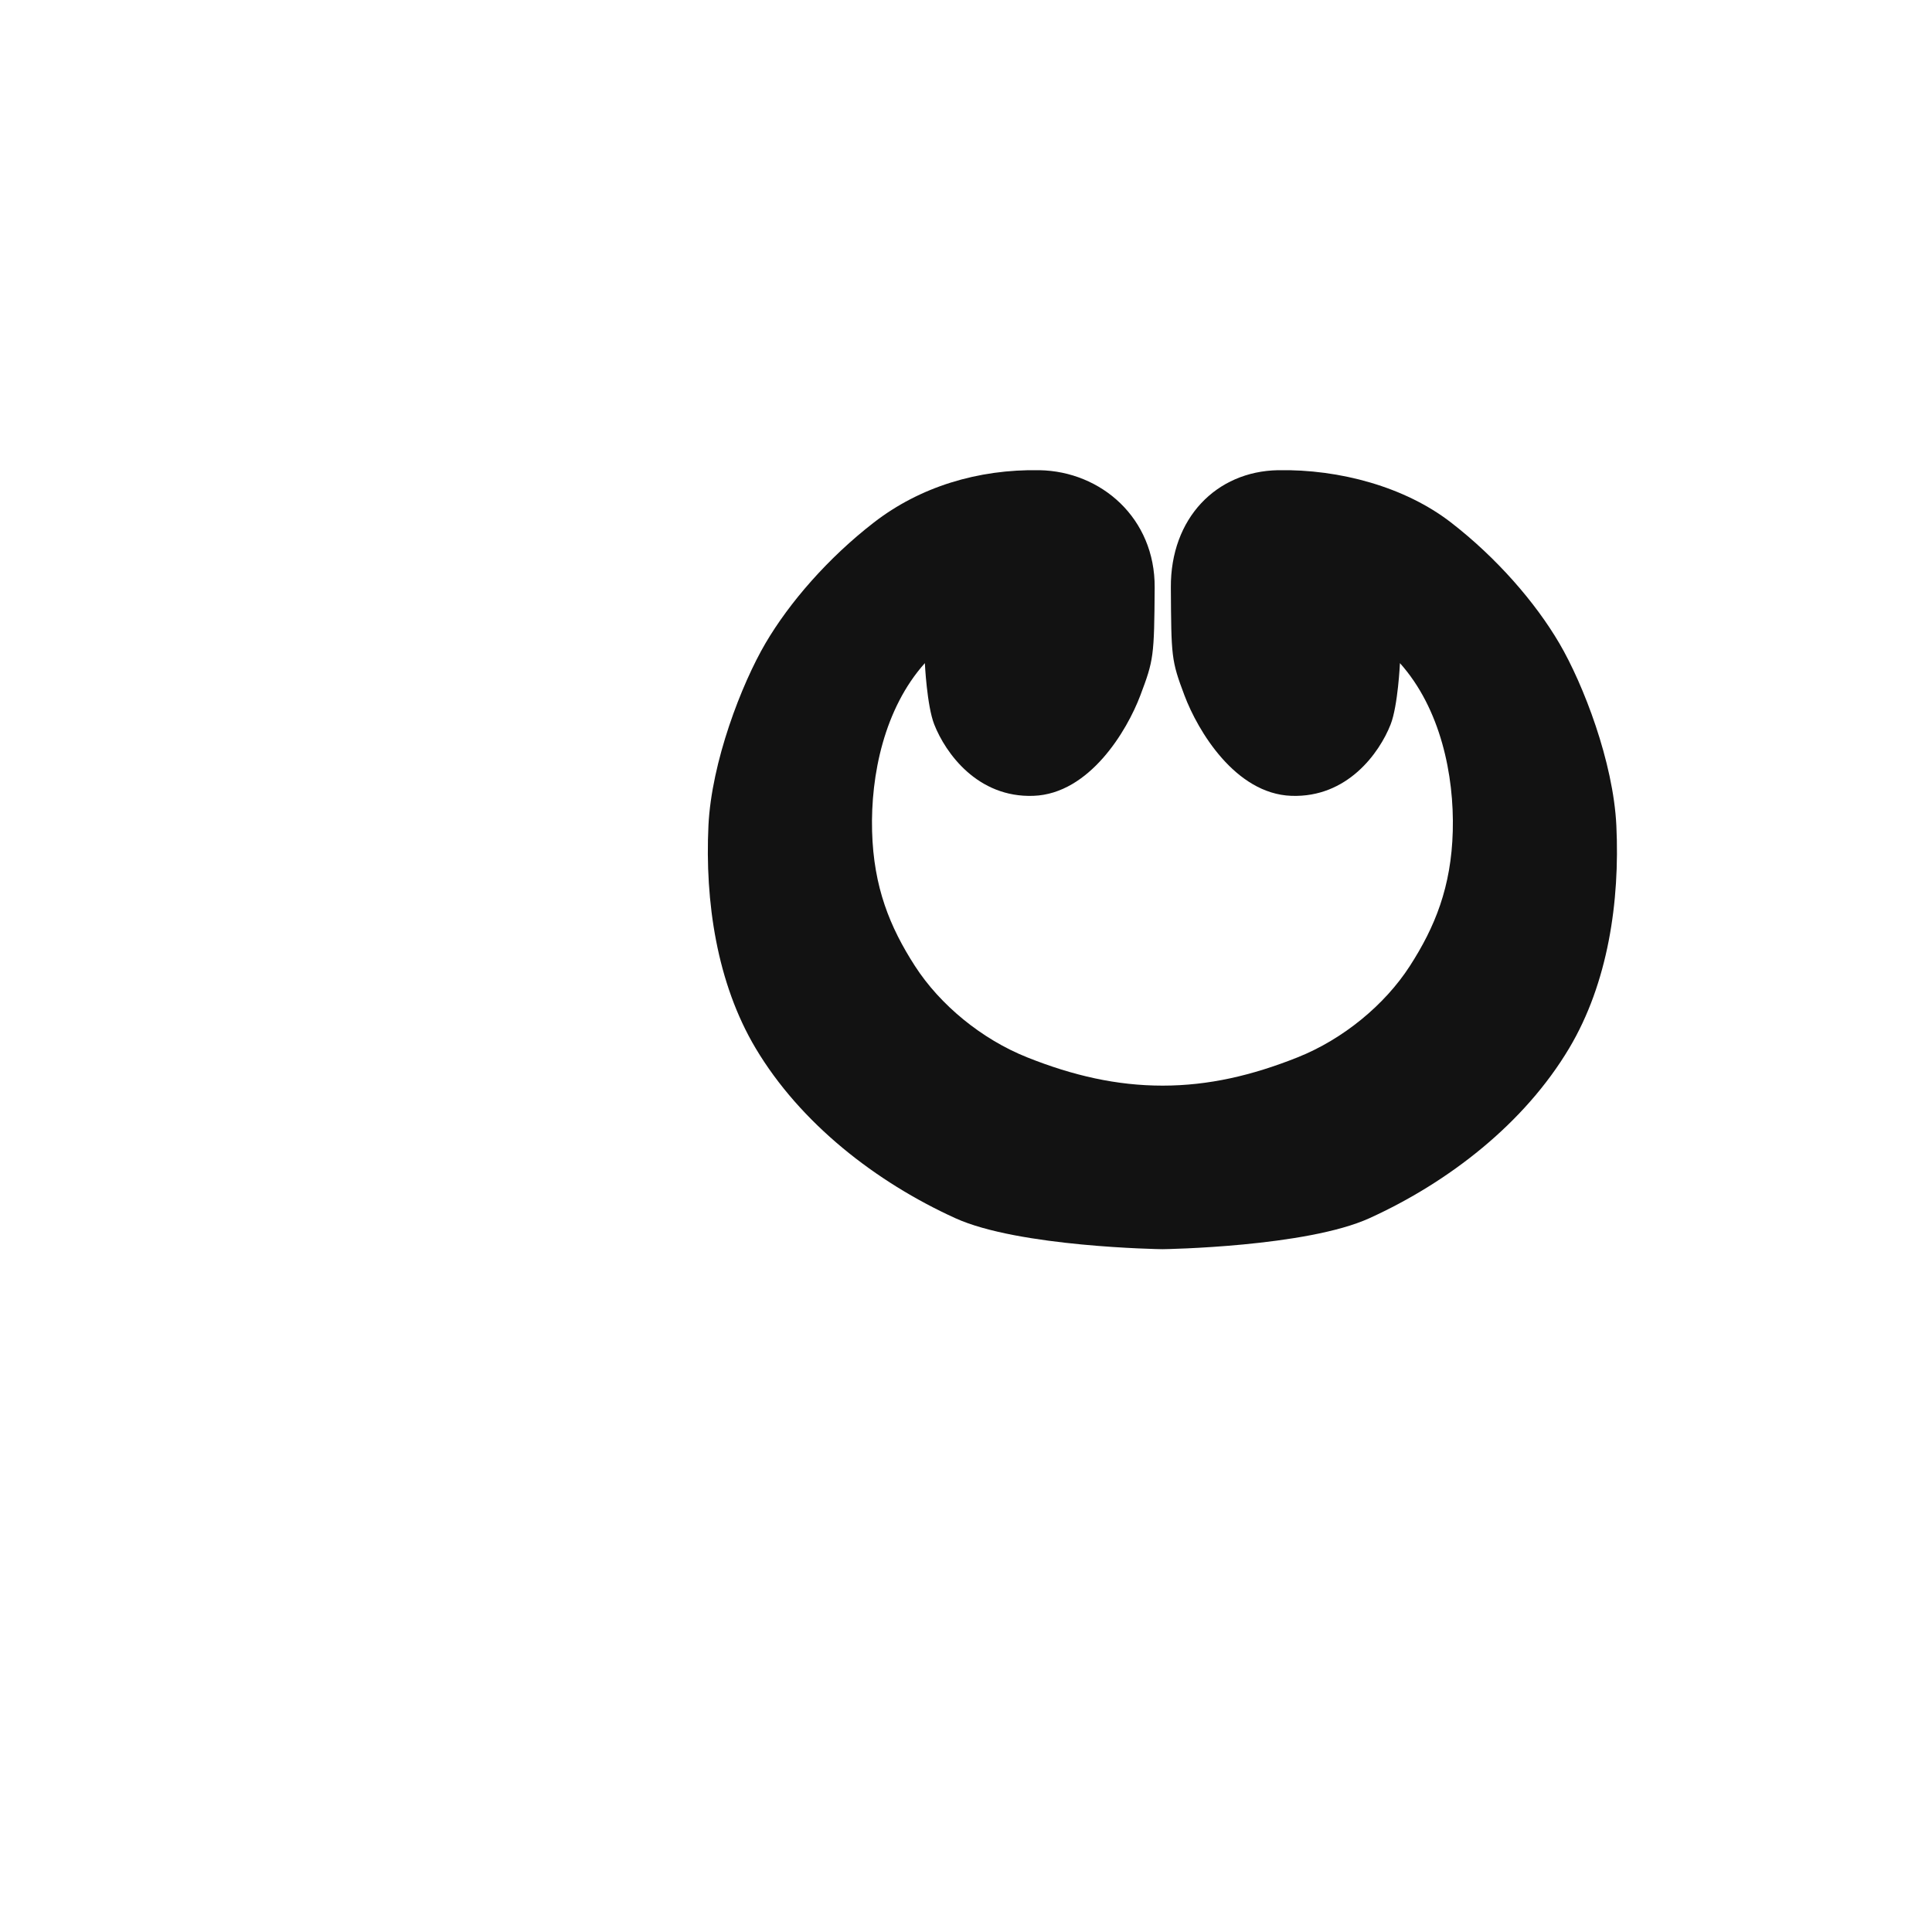 <?xml version="1.0" encoding="UTF-8" standalone="no"?>
<!-- Created with Inkscape (http://www.inkscape.org/) -->

<svg
   version="1.1"
   id="svg1"
   width="64"
   height="64"
   viewBox="0 0 64 64"
   sodipodi:docname="Logo_piece.svg"
   inkscape:version="1.3 (0e150ed6c4, 2023-07-21)"
   xmlns:inkscape="http://www.inkscape.org/namespaces/inkscape"
   xmlns:sodipodi="http://sodipodi.sourceforge.net/DTD/sodipodi-0.dtd"
   xmlns="http://www.w3.org/2000/svg"
   xmlns:svg="http://www.w3.org/2000/svg">
  <defs
     id="defs1" />
  <sodipodi:namedview
     id="namedview1"
     pagecolor="#ffffff"
     bordercolor="#000000"
     borderopacity="0.25"
     inkscape:showpageshadow="2"
     inkscape:pageopacity="0.0"
     inkscape:pagecheckerboard="0"
     inkscape:deskcolor="#d1d1d1"
     inkscape:zoom="6.5971622"
     inkscape:cx="33.271881"
     inkscape:cy="24.177062"
     inkscape:window-width="1366"
     inkscape:window-height="715"
     inkscape:window-x="-8"
     inkscape:window-y="-8"
     inkscape:window-maximized="1"
     inkscape:current-layer="g1" />
  <g
     inkscape:groupmode="layer"
     inkscape:label="Image"
     id="g1">
    <path
       id="path1"
       style="fill:#121212;stroke-width:0.667"
       d="m 34.433,15.576 c -2.043,-0.037 -3.963,0.555 -5.482,1.73 -1.519,1.175 -2.801,2.652 -3.594,4.004 -0.793,1.352 -1.789,3.933 -1.889,6.041 -0.118,2.509 0.277,5.213 1.562,7.371 1.483,2.489 3.982,4.434 6.619,5.633 2.091,0.951 6.769,1.026 6.858,1.026 0.089,0 4.766,-0.076 6.856,-1.026 2.637,-1.199 5.136,-3.144 6.619,-5.633 1.286,-2.158 1.681,-4.862 1.562,-7.371 -0.099,-2.108 -1.096,-4.689 -1.889,-6.041 -0.793,-1.352 -2.072,-2.829 -3.592,-4.004 -1.519,-1.175 -3.683,-1.768 -5.727,-1.73 -2.043,0.037 -3.564,1.589 -3.55,3.885 0.015,2.296 0.01,2.407 0.452,3.578 0.442,1.171 1.685,3.257 3.539,3.324 1.854,0.067 2.917,-1.419 3.289,-2.365 0.243,-0.619 0.309,-2.031 0.309,-2.031 1.343,1.502 1.8,3.709 1.75,5.564 -0.05,1.855 -0.591,3.18 -1.422,4.469 -0.831,1.288 -2.212,2.426 -3.721,3.027 -1.509,0.601 -2.944,0.935 -4.465,0.936 C 36.992,35.964 35.538,35.629 34.029,35.027 32.52,34.426 31.139,33.288 30.309,32 29.478,30.712 28.938,29.387 28.889,27.531 c -0.05,-1.855 0.405,-4.063 1.748,-5.564 0,0 0.067,1.412 0.311,2.031 0.372,0.946 1.433,2.433 3.287,2.365 1.854,-0.067 3.097,-2.153 3.539,-3.324 0.442,-1.171 0.461,-1.283 0.476,-3.578 0.015,-2.296 -1.773,-3.848 -3.816,-3.885 z"
       sodipodi:nodetypes="sssssscsssssssssscssssssscsssss" />
  </g>
</svg>
